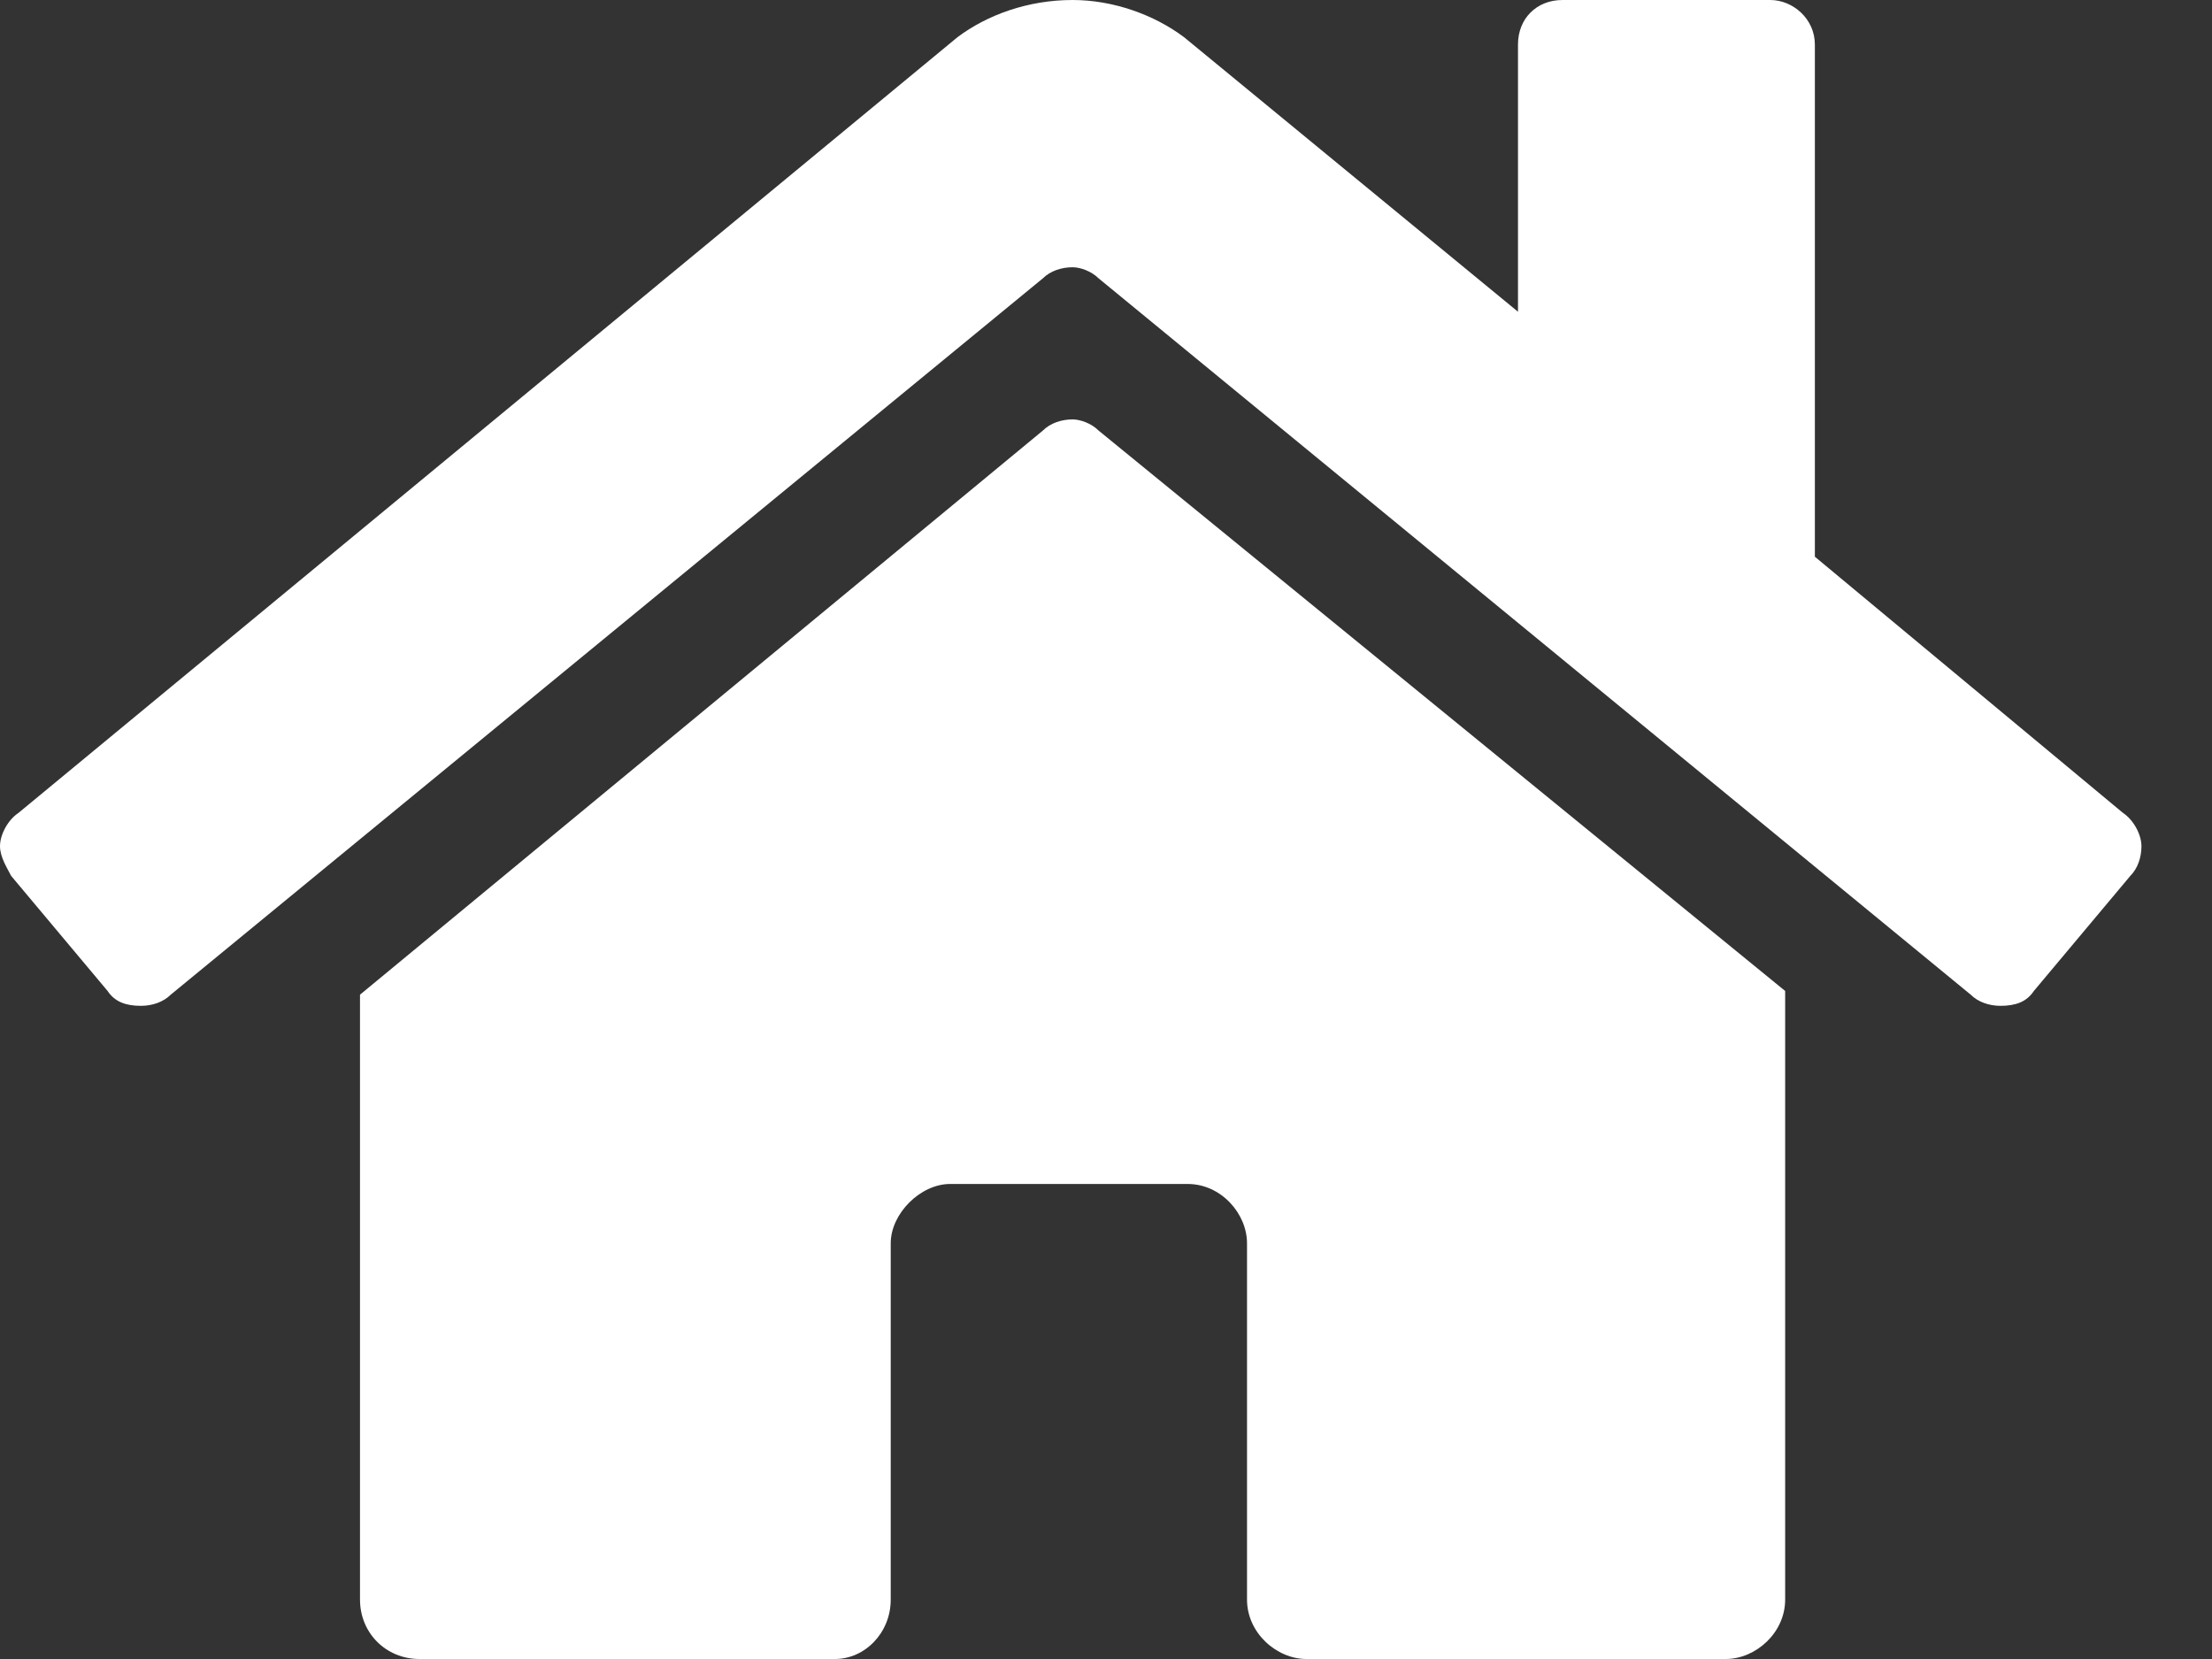<svg width="28" height="21" viewBox="0 0 28 21" fill="none" xmlns="http://www.w3.org/2000/svg">
<rect x="0" y="0" width="28" height="21" fill="#333333" stroke="none"/>
<path d="M13.201 5.45L4.557 12.591V20.248C4.557 20.671 4.886 21 5.309 21H10.57C10.946 21 11.275 20.671 11.275 20.248V15.738C11.275 15.362 11.651 14.987 12.027 14.987H15.034C15.456 14.987 15.785 15.362 15.785 15.738V20.248C15.785 20.671 16.161 21 16.537 21H21.846C22.221 21 22.597 20.671 22.597 20.248V12.544L13.906 5.45C13.812 5.356 13.671 5.309 13.577 5.309C13.436 5.309 13.295 5.356 13.201 5.45ZM26.872 10.289L22.973 7.047V0.564C22.973 0.235 22.691 0 22.409 0H19.779C19.45 0 19.215 0.235 19.215 0.564V3.946L14.987 0.47C14.611 0.188 14.094 0 13.577 0C13.013 0 12.497 0.188 12.121 0.47L0.235 10.289C0.094 10.383 0 10.57 0 10.711C0 10.852 0.094 10.993 0.141 11.087L1.362 12.544C1.456 12.685 1.597 12.732 1.785 12.732C1.926 12.732 2.067 12.685 2.161 12.591L13.201 3.523C13.295 3.43 13.436 3.383 13.577 3.383C13.671 3.383 13.812 3.43 13.906 3.523L24.946 12.591C25.04 12.685 25.181 12.732 25.322 12.732C25.51 12.732 25.651 12.685 25.745 12.544L26.966 11.087C27.06 10.993 27.107 10.852 27.107 10.711C27.107 10.57 27.013 10.383 26.872 10.289Z" fill="white"/>
</svg>

